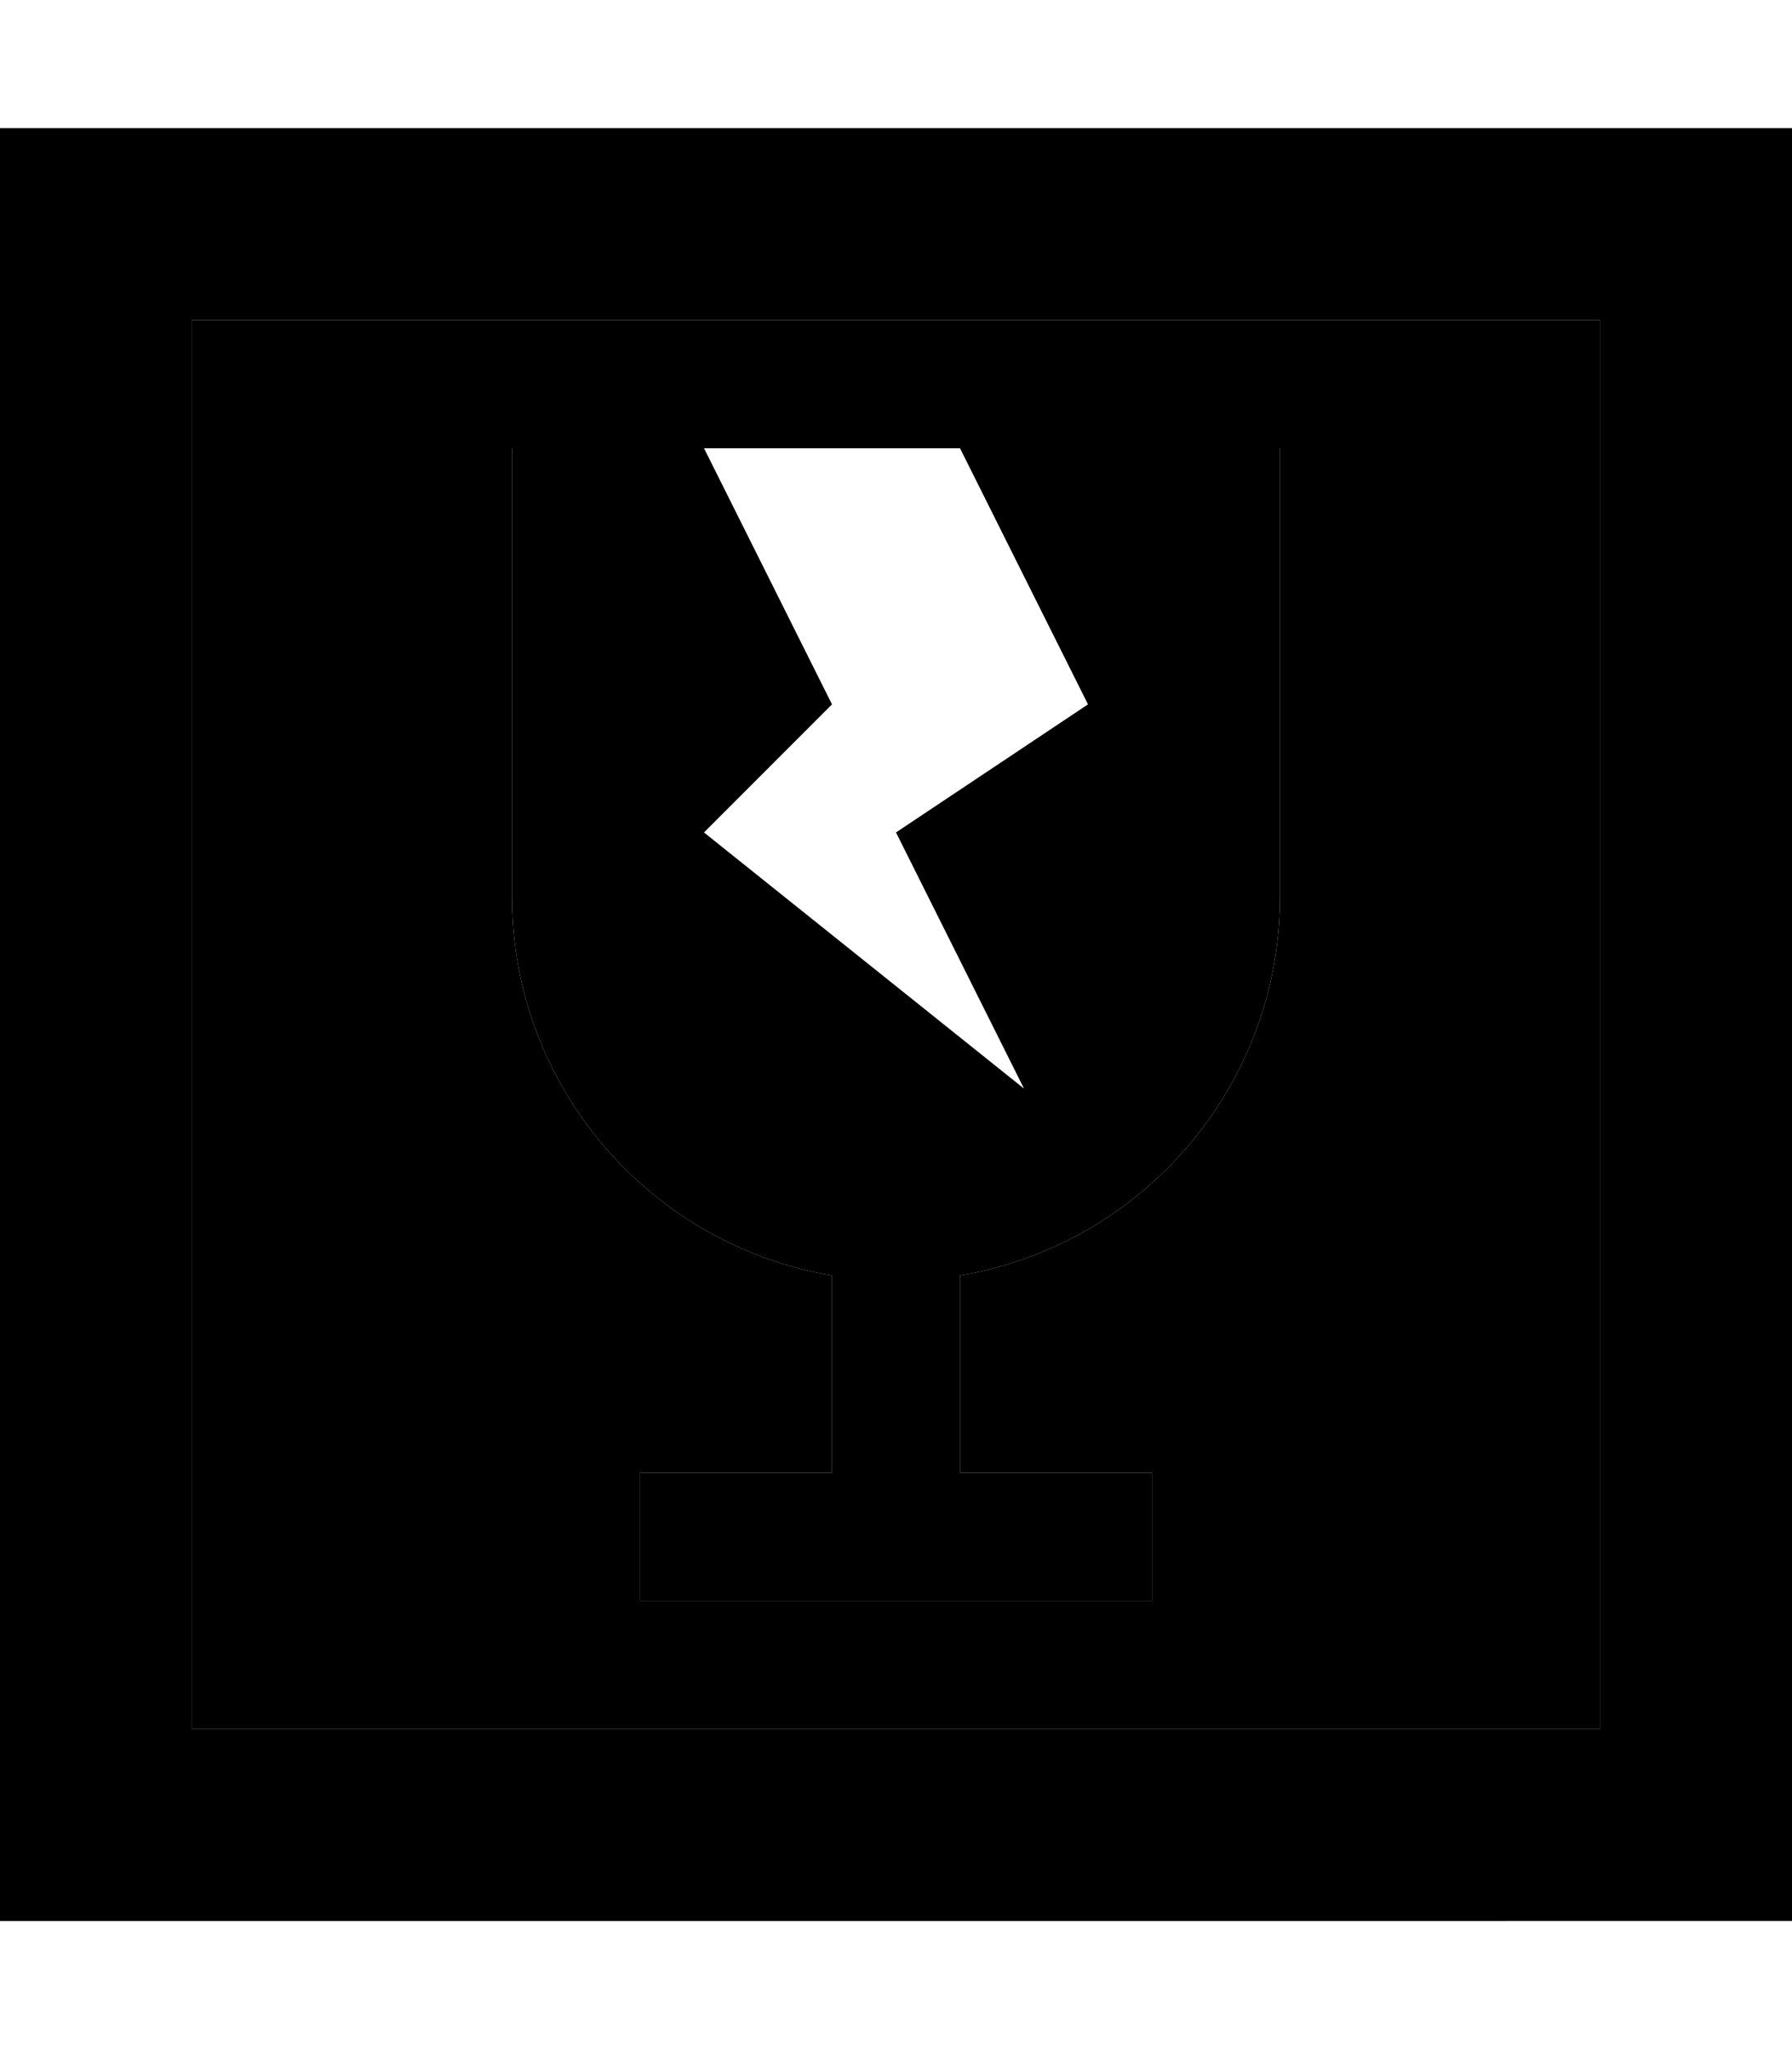 <svg xmlns="http://www.w3.org/2000/svg" viewBox="0 0 448 512"><path class="pr-icon-duotone-secondary" d="M48 80l352 0 0 352L48 432 48 80zm80 32l0 112c0 47.6 34.6 87.1 80 94.7l0 49.3-48 0 0 32 128 0 0-32-48 0 0-49.3c45.4-7.6 80-47.1 80-94.7l0-112-24.7 0L240 112l-64 0-21.7 0L128 112z"/><path class="pr-icon-duotone-primary" d="M48 80l0 352 352 0 0-352L48 80zM0 32l48 0 352 0 48 0 0 48 0 352 0 48-48 0L48 480 0 480l0-48L0 80 0 32zm128 80l48 0 32 64-32 32 80 64-32-64 48-32-32-64 80 0 0 112c0 47.6-34.6 87.1-80 94.7l0 49.3 48 0 0 32-128 0 0-32 48 0 0-49.3c-45.4-7.6-80-47.1-80-94.7l0-112z"/></svg>